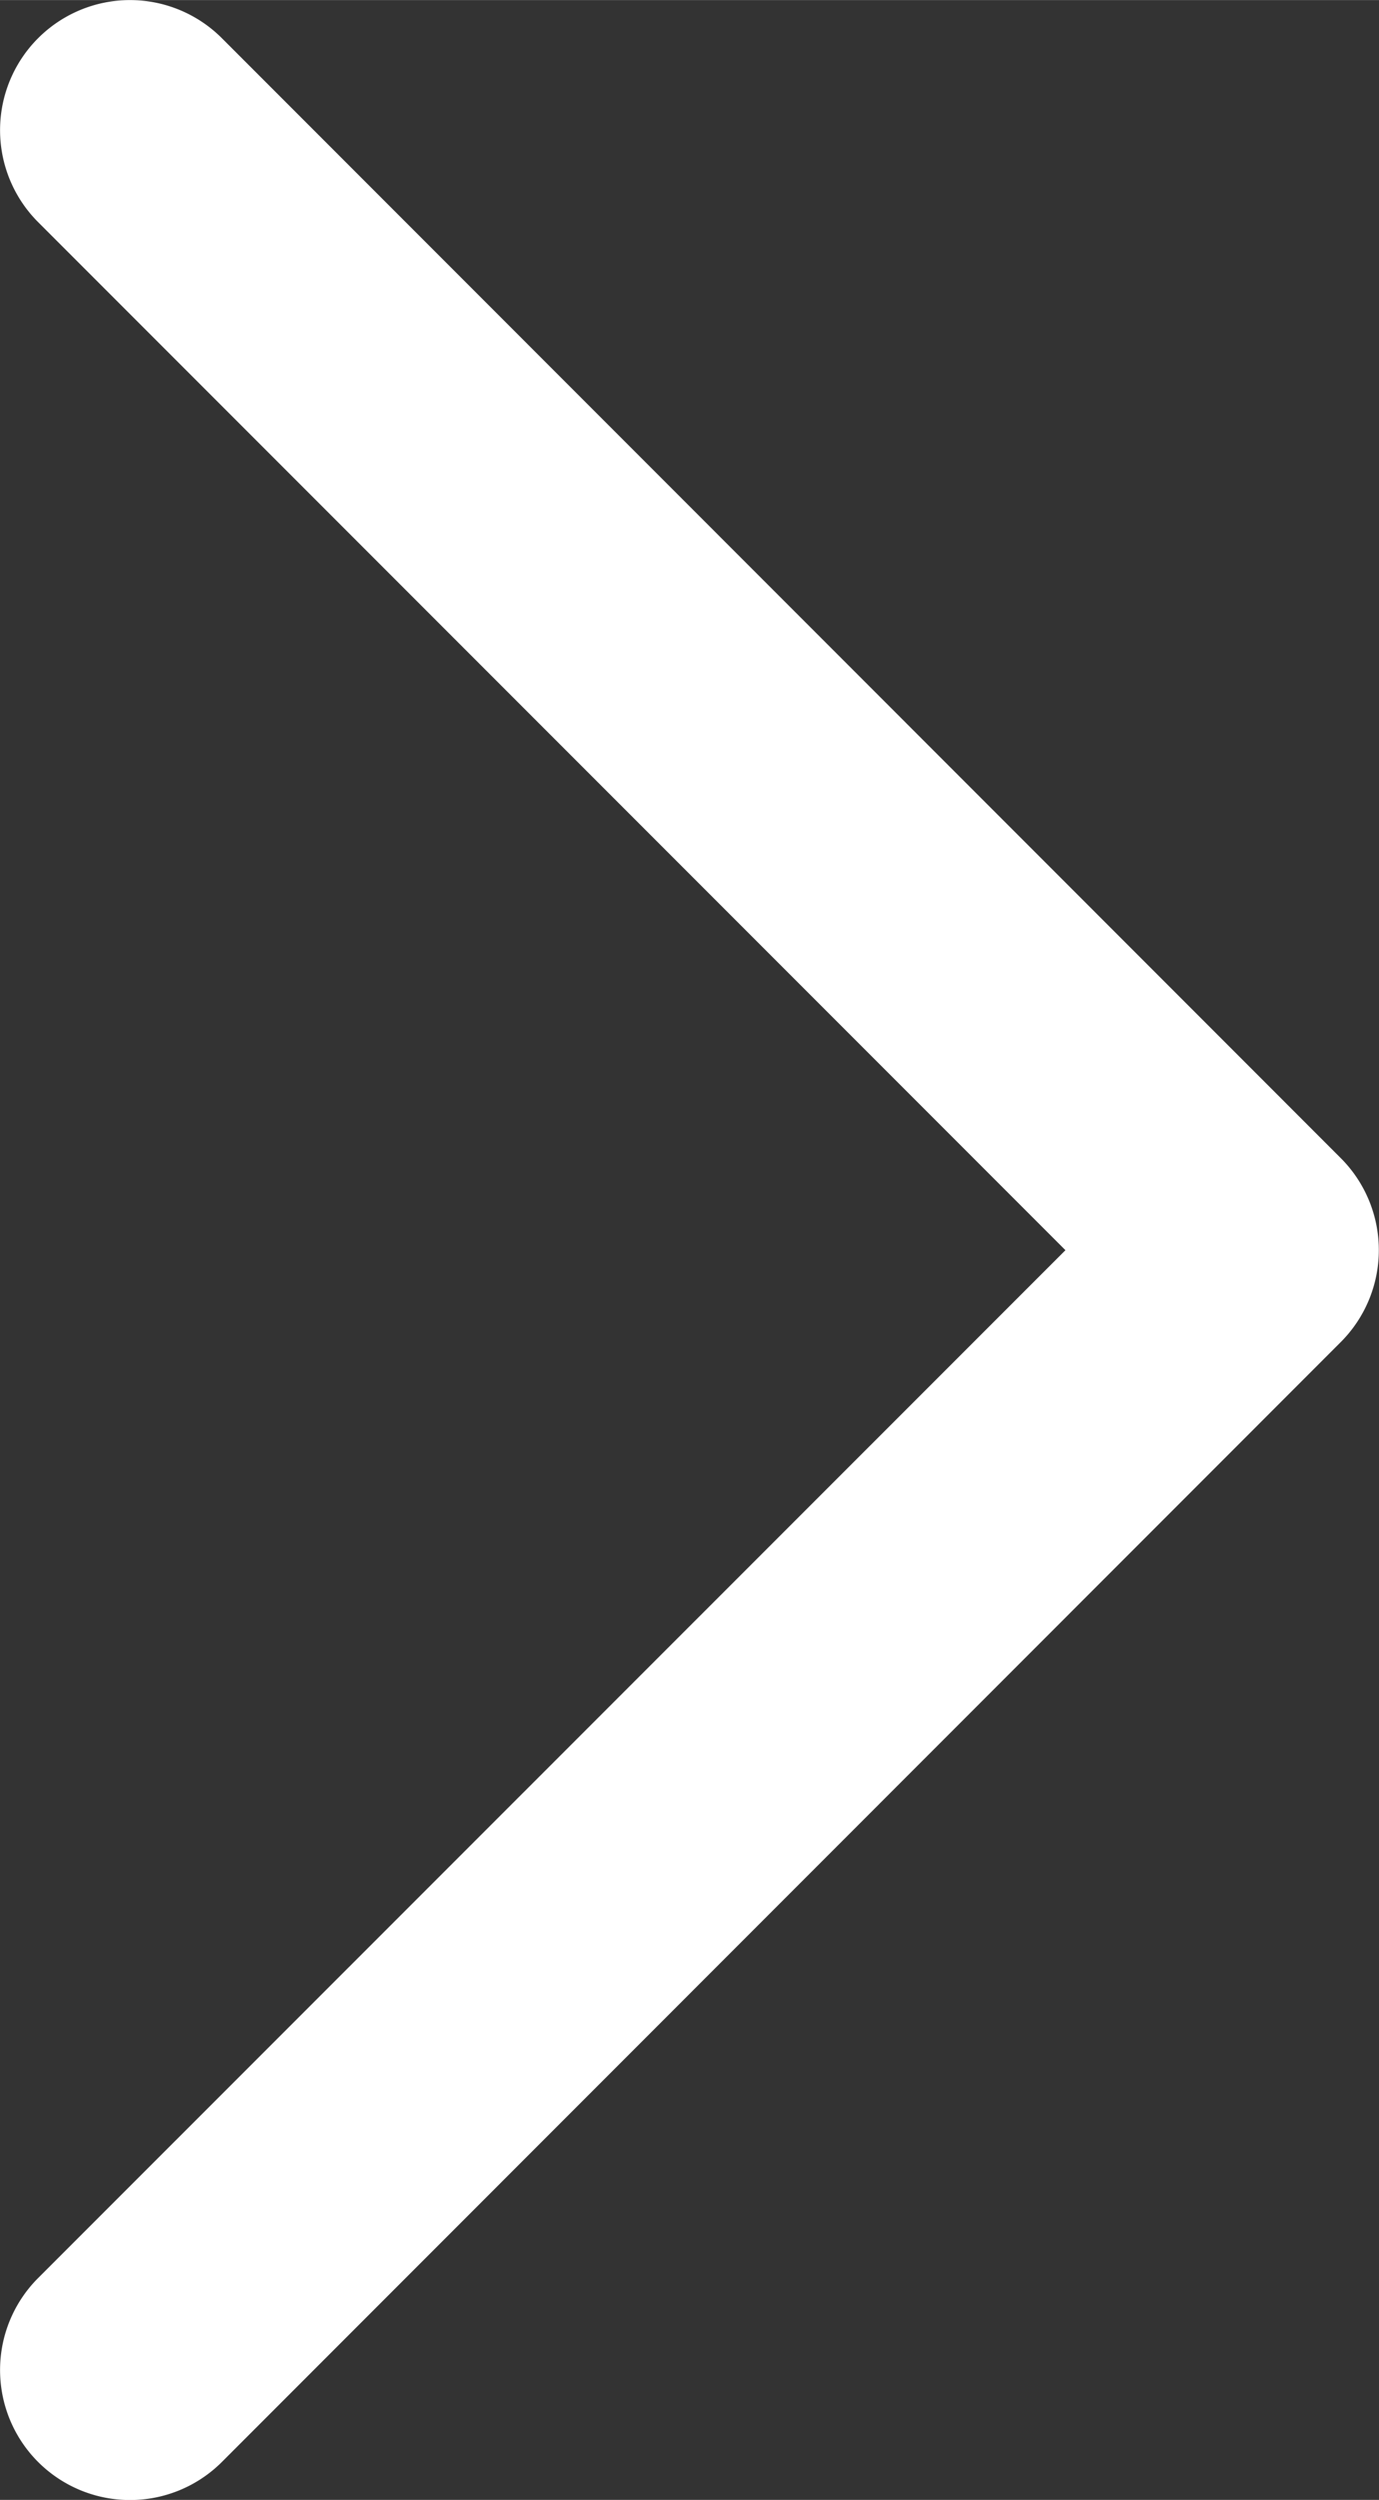 <?xml version="1.0" encoding="UTF-8" standalone="no"?>
<svg
   xmlns:dc="http://purl.org/dc/elements/1.1/"
   xmlns:cc="http://creativecommons.org/ns#"
   xmlns:rdf="http://www.w3.org/1999/02/22-rdf-syntax-ns#"
   xmlns:svg="http://www.w3.org/2000/svg"
   xmlns="http://www.w3.org/2000/svg"
   xmlns:sodipodi="http://sodipodi.sourceforge.net/DTD/sodipodi-0.dtd"
   xmlns:inkscape="http://www.inkscape.org/namespaces/inkscape"
   sodipodi:docname="arrow-next.svg"
   inkscape:version="1.0 (1.0+r73+1)"
   id="svg6311"
   version="1.1"
   viewBox="0 0 6.333 11.472"
   height="43.36"
   width="23.935">
  <rect x="0" y="0" width="6.333" height="11.472" fill="#333333" stroke="none"/>
  <defs
     id="defs6305" />
  <sodipodi:namedview
     inkscape:window-maximized="1"
     inkscape:window-y="25"
     inkscape:window-x="0"
     inkscape:window-height="712"
     inkscape:window-width="1366"
     fit-margin-bottom="0"
     fit-margin-right="0"
     fit-margin-left="0"
     fit-margin-top="0"
     inkscape:pagecheckerboard="true"
     units="px"
     showgrid="false"
     inkscape:document-rotation="0"
     inkscape:current-layer="layer1"
     inkscape:document-units="px"
     inkscape:cy="21.95981"
     inkscape:cx="-1.3357935"
     inkscape:zoom="5.6"
     inkscape:pageshadow="2"
     inkscape:pageopacity="0"
     borderopacity="1.0"
     bordercolor="#666666"
     pagecolor="#ffffff"
     id="base" />
  <g
     transform="translate(-96.619,-112.192)"
     id="layer1"
     inkscape:groupmode="layer"
     inkscape:label="Layer 1">
    <path
       d="M 97.213,112.192 A 0.597,0.597 0 0 0 96.794,112.367 0.597,0.597 0 0 0 96.794,113.211 L 101.512,117.929 96.794,122.646 A 0.597,0.597 0 0 0 96.794,123.49 0.597,0.597 0 0 0 97.638,123.49 L 102.777,118.35 A 0.597,0.597 0 0 0 102.777,117.507 L 97.638,112.367 A 0.597,0.597 0 0 0 97.213,112.192 Z"
       style="color:#000000;font-style:normal;font-variant:normal;font-weight:normal;font-stretch:normal;font-size:medium;line-height:normal;font-family:sans-serif;font-variant-ligatures:normal;font-variant-position:normal;font-variant-caps:normal;font-variant-numeric:normal;font-variant-alternates:normal;font-variant-east-asian:normal;font-feature-settings:normal;font-variation-settings:normal;text-indent:0;text-align:start;text-decoration:none;text-decoration-line:none;text-decoration-style:solid;text-decoration-color:#000000;letter-spacing:normal;word-spacing:normal;text-transform:none;writing-mode:lr-tb;direction:ltr;text-orientation:mixed;dominant-baseline:auto;baseline-shift:baseline;text-anchor:start;white-space:normal;shape-padding:0;shape-margin:0;inline-size:0;clip-rule:nonzero;display:inline;overflow:visible;visibility:visible;isolation:auto;mix-blend-mode:normal;color-interpolation:sRGB;color-interpolation-filters:linearRGB;solid-color:#000000;solid-opacity:1;vector-effect:none;fill:#ffffff;fill-opacity:1;fill-rule:nonzero;stroke:none;stroke-width:0.529;stroke-linecap:round;stroke-linejoin:round;stroke-miterlimit:4;stroke-dasharray:none;stroke-dashoffset:0;stroke-opacity:1;color-rendering:auto;image-rendering:auto;shape-rendering:auto;text-rendering:auto;enable-background:accumulate;stop-color:#000000"
       id="path3702" />
  </g>
</svg>
